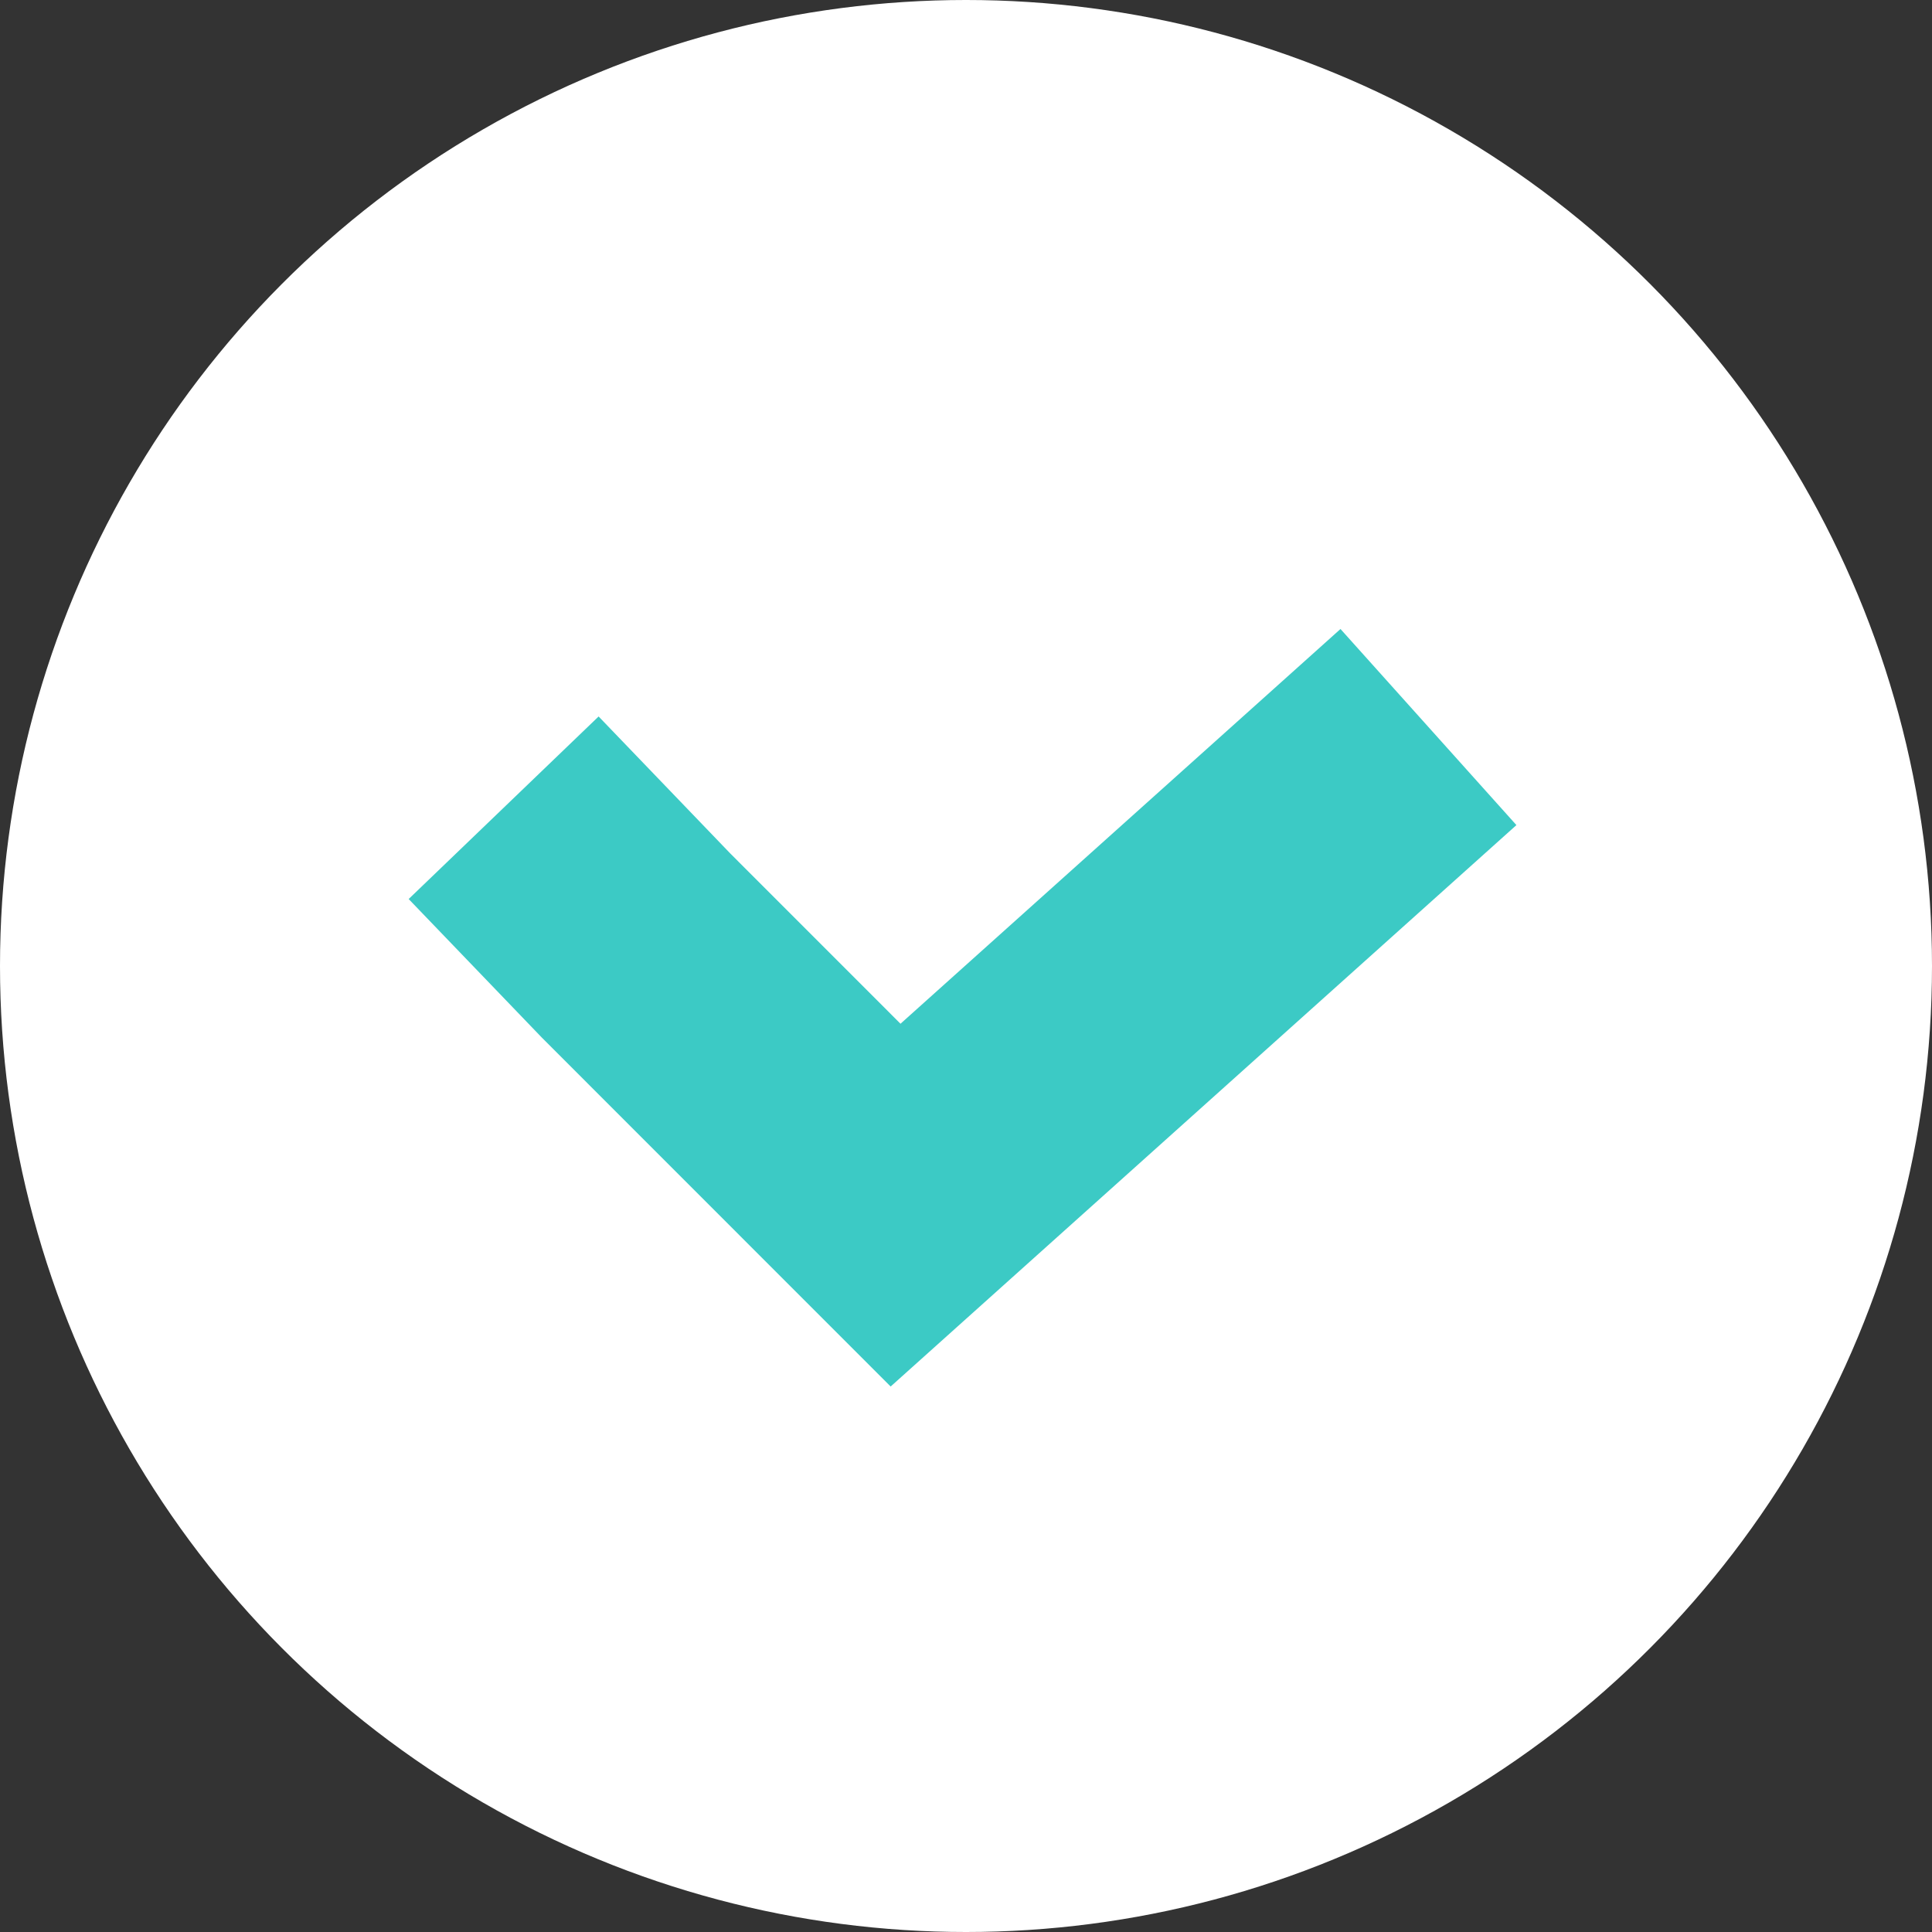 <svg xmlns="http://www.w3.org/2000/svg" width="22" height="22" viewBox="0 0 22 22">
  <rect x="0" y="0" width="22" height="22" fill="#333333" stroke="none"/>
  <g id="Group_1061" data-name="Group 1061" transform="translate(-1188 -216)">
    <circle id="Ellipse_98" data-name="Ellipse 98" cx="11" cy="11" r="11" transform="translate(1188 216)" fill="#fff"/>
    <path id="Path_604" data-name="Path 604" d="M-16401.947-7875.488l-6.068,5.444-2.955-2.956-1.508-1.569" transform="translate(17606.213 8099.767)" fill="#fff" stroke="#3ccac5" stroke-width="3"/>
  </g>
</svg>